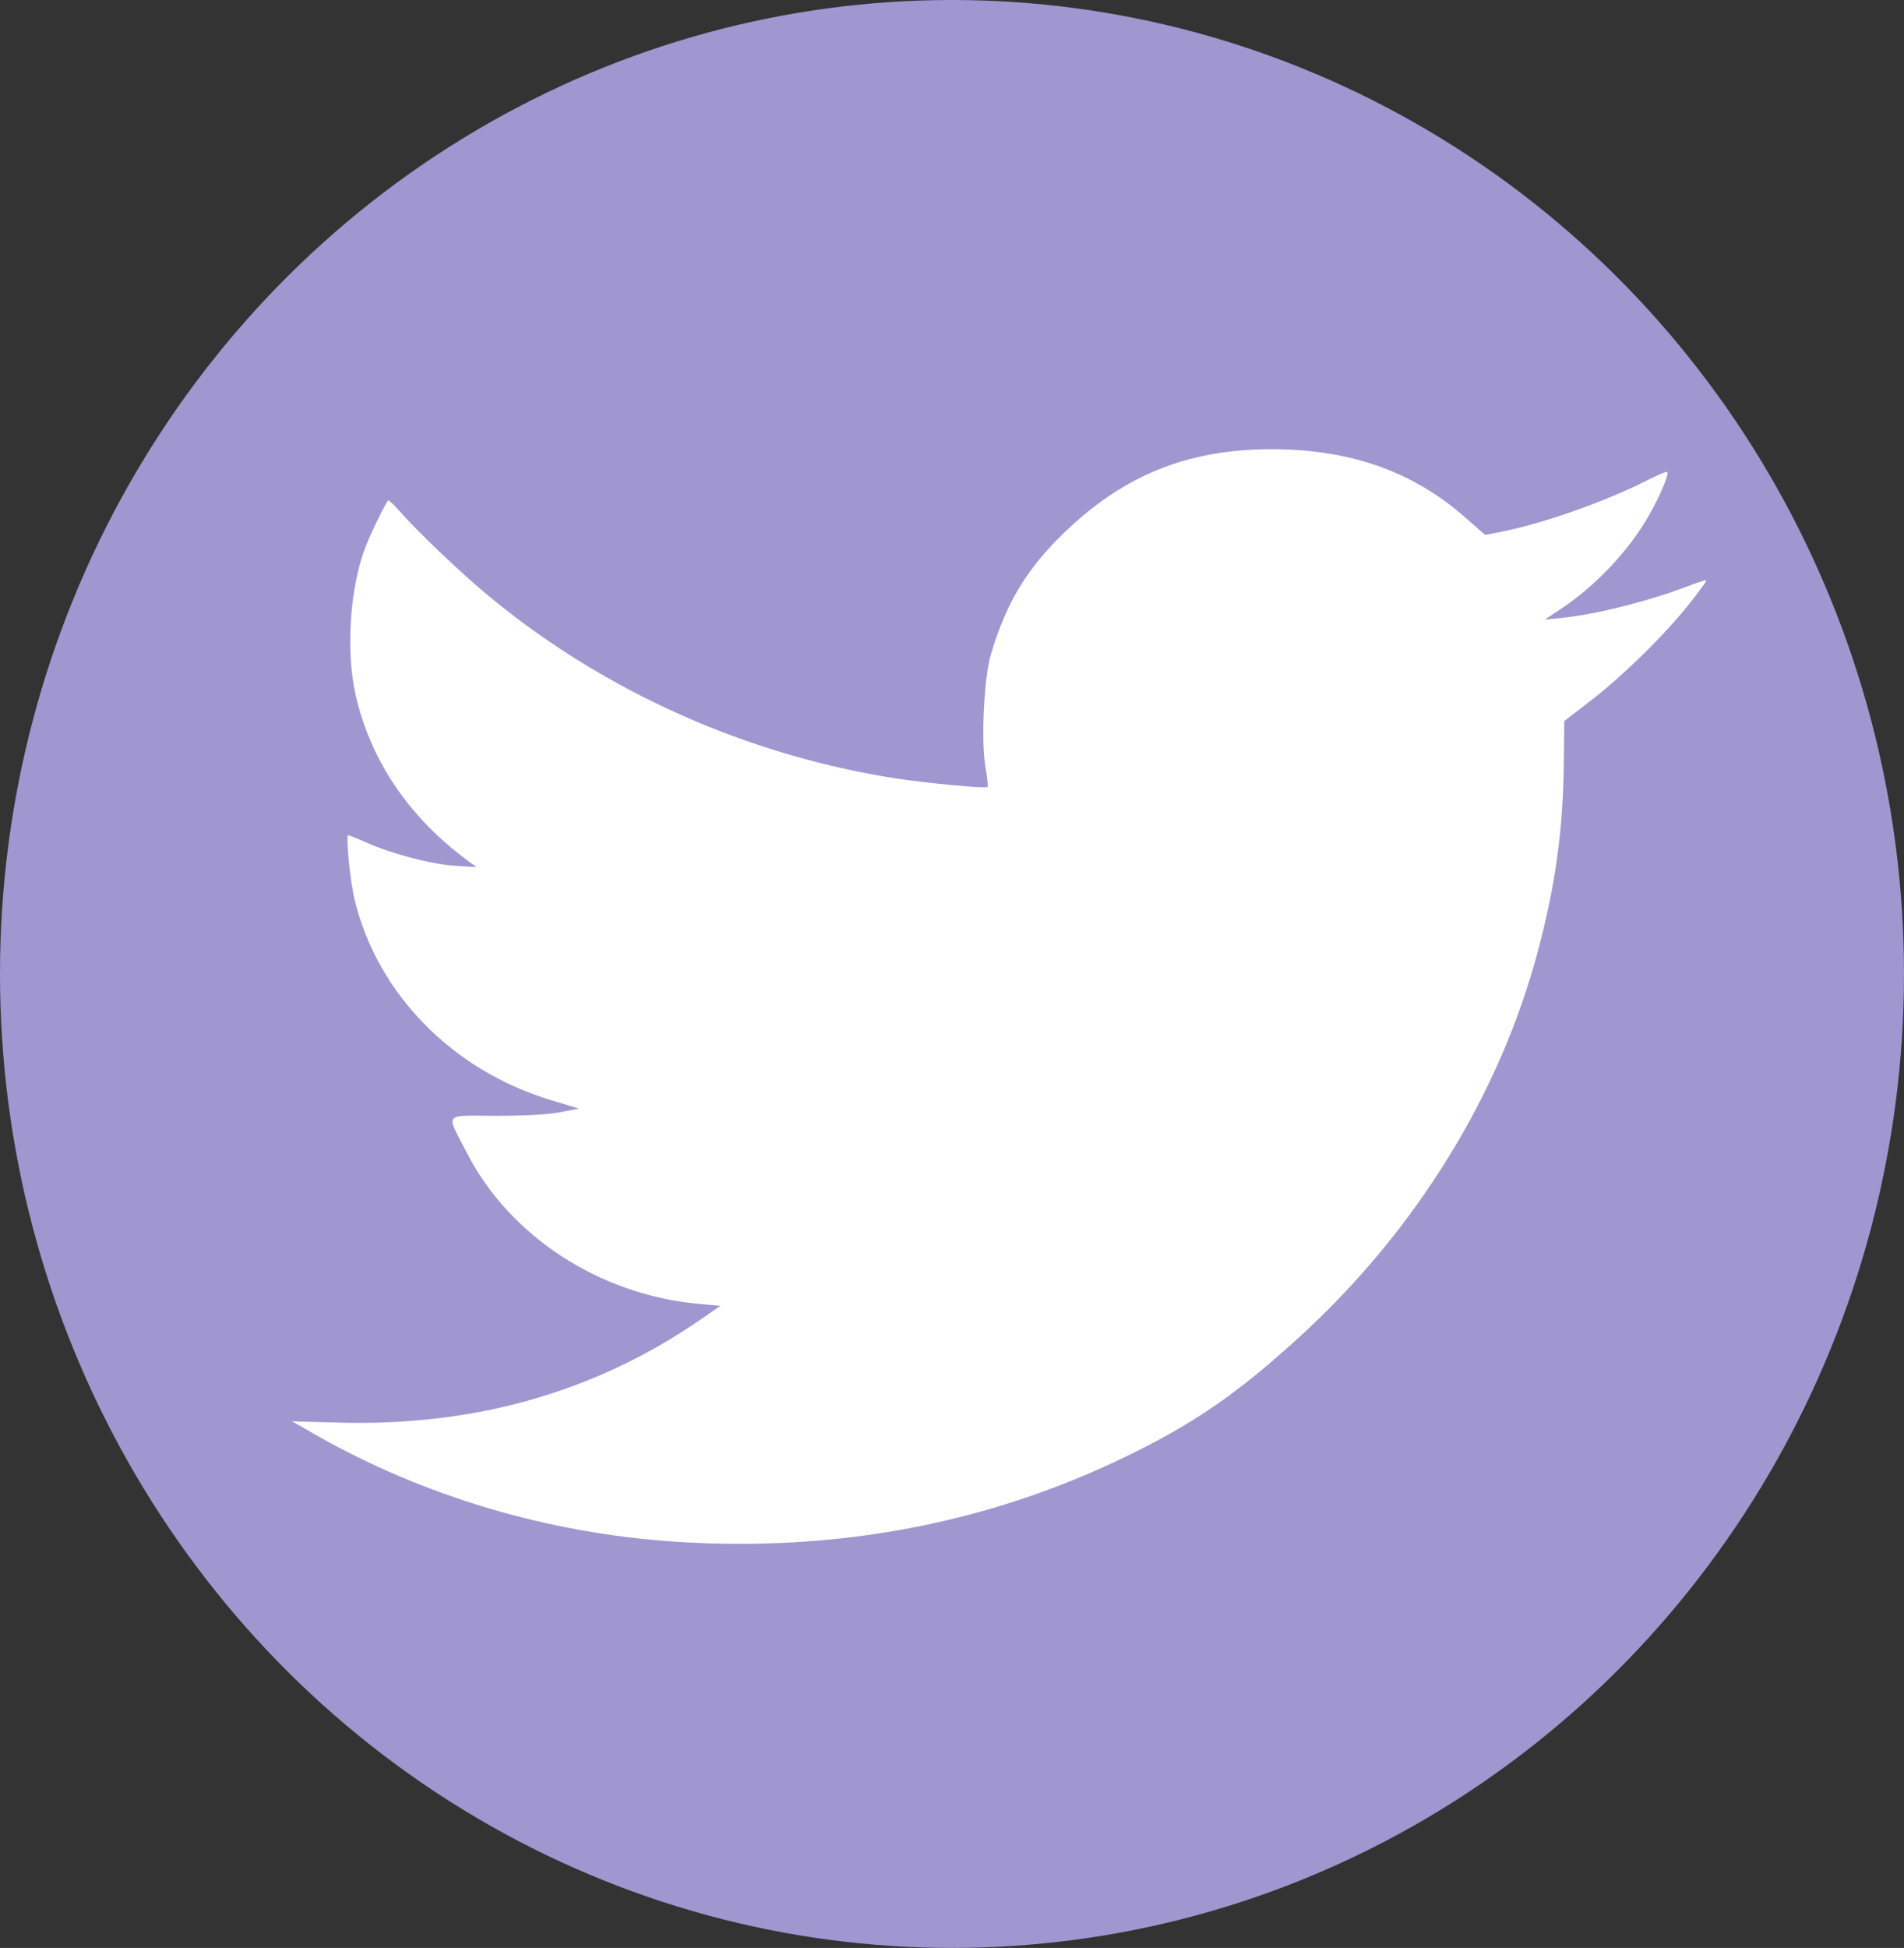 <?xml version="1.0" encoding="UTF-8" standalone="no"?>
<!-- Created with Inkscape (http://www.inkscape.org/) -->

<svg
   xmlns:dc="http://purl.org/dc/elements/1.1/"
   xmlns:cc="http://creativecommons.org/ns#"
   xmlns:rdf="http://www.w3.org/1999/02/22-rdf-syntax-ns#"
   xmlns:svg="http://www.w3.org/2000/svg"
   xmlns="http://www.w3.org/2000/svg"
   xmlns:sodipodi="http://sodipodi.sourceforge.net/DTD/sodipodi-0.dtd"
   xmlns:inkscape="http://www.inkscape.org/namespaces/inkscape"
   width="99.597mm"
   height="101.865mm"
   viewBox="0 0 99.597 101.865"
   version="1.1"
   id="svg6236"
   inkscape:version="0.92.1 r15371"
   sodipodi:docname="tw.svg">
  <rect x="0" y="0" width="99.597" height="101.865" fill="#333333" stroke="none"/>
  <defs
     id="defs6230" />
  <sodipodi:namedview
     id="base"
     pagecolor="#ffffff"
     bordercolor="#666666"
     borderopacity="1.0"
     inkscape:pageopacity="0.0"
     inkscape:pageshadow="2"
     inkscape:zoom="0.7"
     inkscape:cx="-75.659985"
     inkscape:cy="140.00571"
     inkscape:document-units="mm"
     inkscape:current-layer="layer1"
     showgrid="false"
     fit-margin-top="0"
     fit-margin-left="0"
     fit-margin-right="0"
     fit-margin-bottom="0"
     inkscape:window-width="1536"
     inkscape:window-height="793"
     inkscape:window-x="-8"
     inkscape:window-y="-8"
     inkscape:window-maximized="1" />
  <g
     inkscape:label="Layer 1"
     inkscape:groupmode="layer"
     id="layer1"
     transform="translate(-53.23,-112.393)">
    <ellipse
       style="opacity:0.766;fill:#c1b5ff;fill-opacity:1;stroke:none;stroke-width:0.867;stroke-miterlimit:4;stroke-dasharray:none;stroke-dashoffset:0;stroke-opacity:1;paint-order:fill markers stroke"
       id="path4865"
       cx="103.028"
       cy="163.325"
       rx="49.798"
       ry="50.932" />
    <path
       style="fill:#ffffff;fill-opacity:1;stroke-width:0.141"
       d="m 88.605,193.016 c -6.667,-0.427 -13.24,-2.379 -18.9,-5.612 l -1.199,-0.685 2.46,0.067 c 7.127,0.196 13.439,-1.607 18.942,-5.411 l 1.006,-0.695 -1.151,-0.106 c -5.182,-0.477 -9.867,-3.529 -12.111,-7.892 -1.11,-2.158 -1.271,-1.948 1.488,-1.939 1.481,0.005 2.735,-0.064 3.369,-0.185 l 1.009,-0.193 -1.445,-0.435 c -5.17,-1.558 -9.087,-5.546 -10.291,-10.476 -0.237,-0.97 -0.476,-3.387 -0.336,-3.387 0.043,0 0.494,0.183 1.001,0.407 1.344,0.593 3.375,1.118 4.625,1.197 l 1.089,0.069 -0.435,-0.319 c -3.067,-2.246 -5.086,-5.209 -5.883,-8.636 -0.541,-2.326 -0.314,-5.718 0.526,-7.838 0.314,-0.793 1.015,-2.225 1.166,-2.382 0.031,-0.032 0.298,0.216 0.593,0.552 1.054,1.197 3.333,3.357 4.854,4.6 5.963,4.874 13.324,8.155 21.024,9.369 1.654,0.261 4.778,0.556 4.878,0.461 0.039,-0.037 -0.006,-0.488 -0.1,-1.003 -0.245,-1.339 -0.089,-4.681 0.277,-5.923 0.849,-2.88 2.037,-4.755 4.324,-6.827 2.98,-2.7 6.256,-3.927 10.433,-3.91 4.079,0.017 7.331,1.171 10.056,3.568 l 1.042,0.916 0.837,-0.165 c 2.197,-0.432 5.454,-1.58 7.632,-2.689 0.544,-0.277 1.018,-0.476 1.054,-0.442 0.111,0.106 -0.36,1.228 -0.959,2.283 -1.026,1.808 -2.761,3.653 -4.567,4.857 l -0.871,0.581 0.943,-0.095 c 1.733,-0.175 4.565,-0.891 6.543,-1.654 0.5,-0.193 0.931,-0.33 0.958,-0.304 0.027,0.026 -0.378,0.585 -0.9,1.242 -1.276,1.607 -3.467,3.757 -5.149,5.053 l -1.379,1.062 -0.028,2.262 c -0.043,3.49 -0.433,6.302 -1.356,9.777 -1.976,7.445 -6.349,14.547 -12.353,20.063 -3.288,3.02 -5.599,4.62 -9.196,6.363 -7.229,3.504 -15.098,4.995 -23.52,4.456 z"
       id="path6798"
       inkscape:connector-curvature="0" />
  </g>
</svg>
